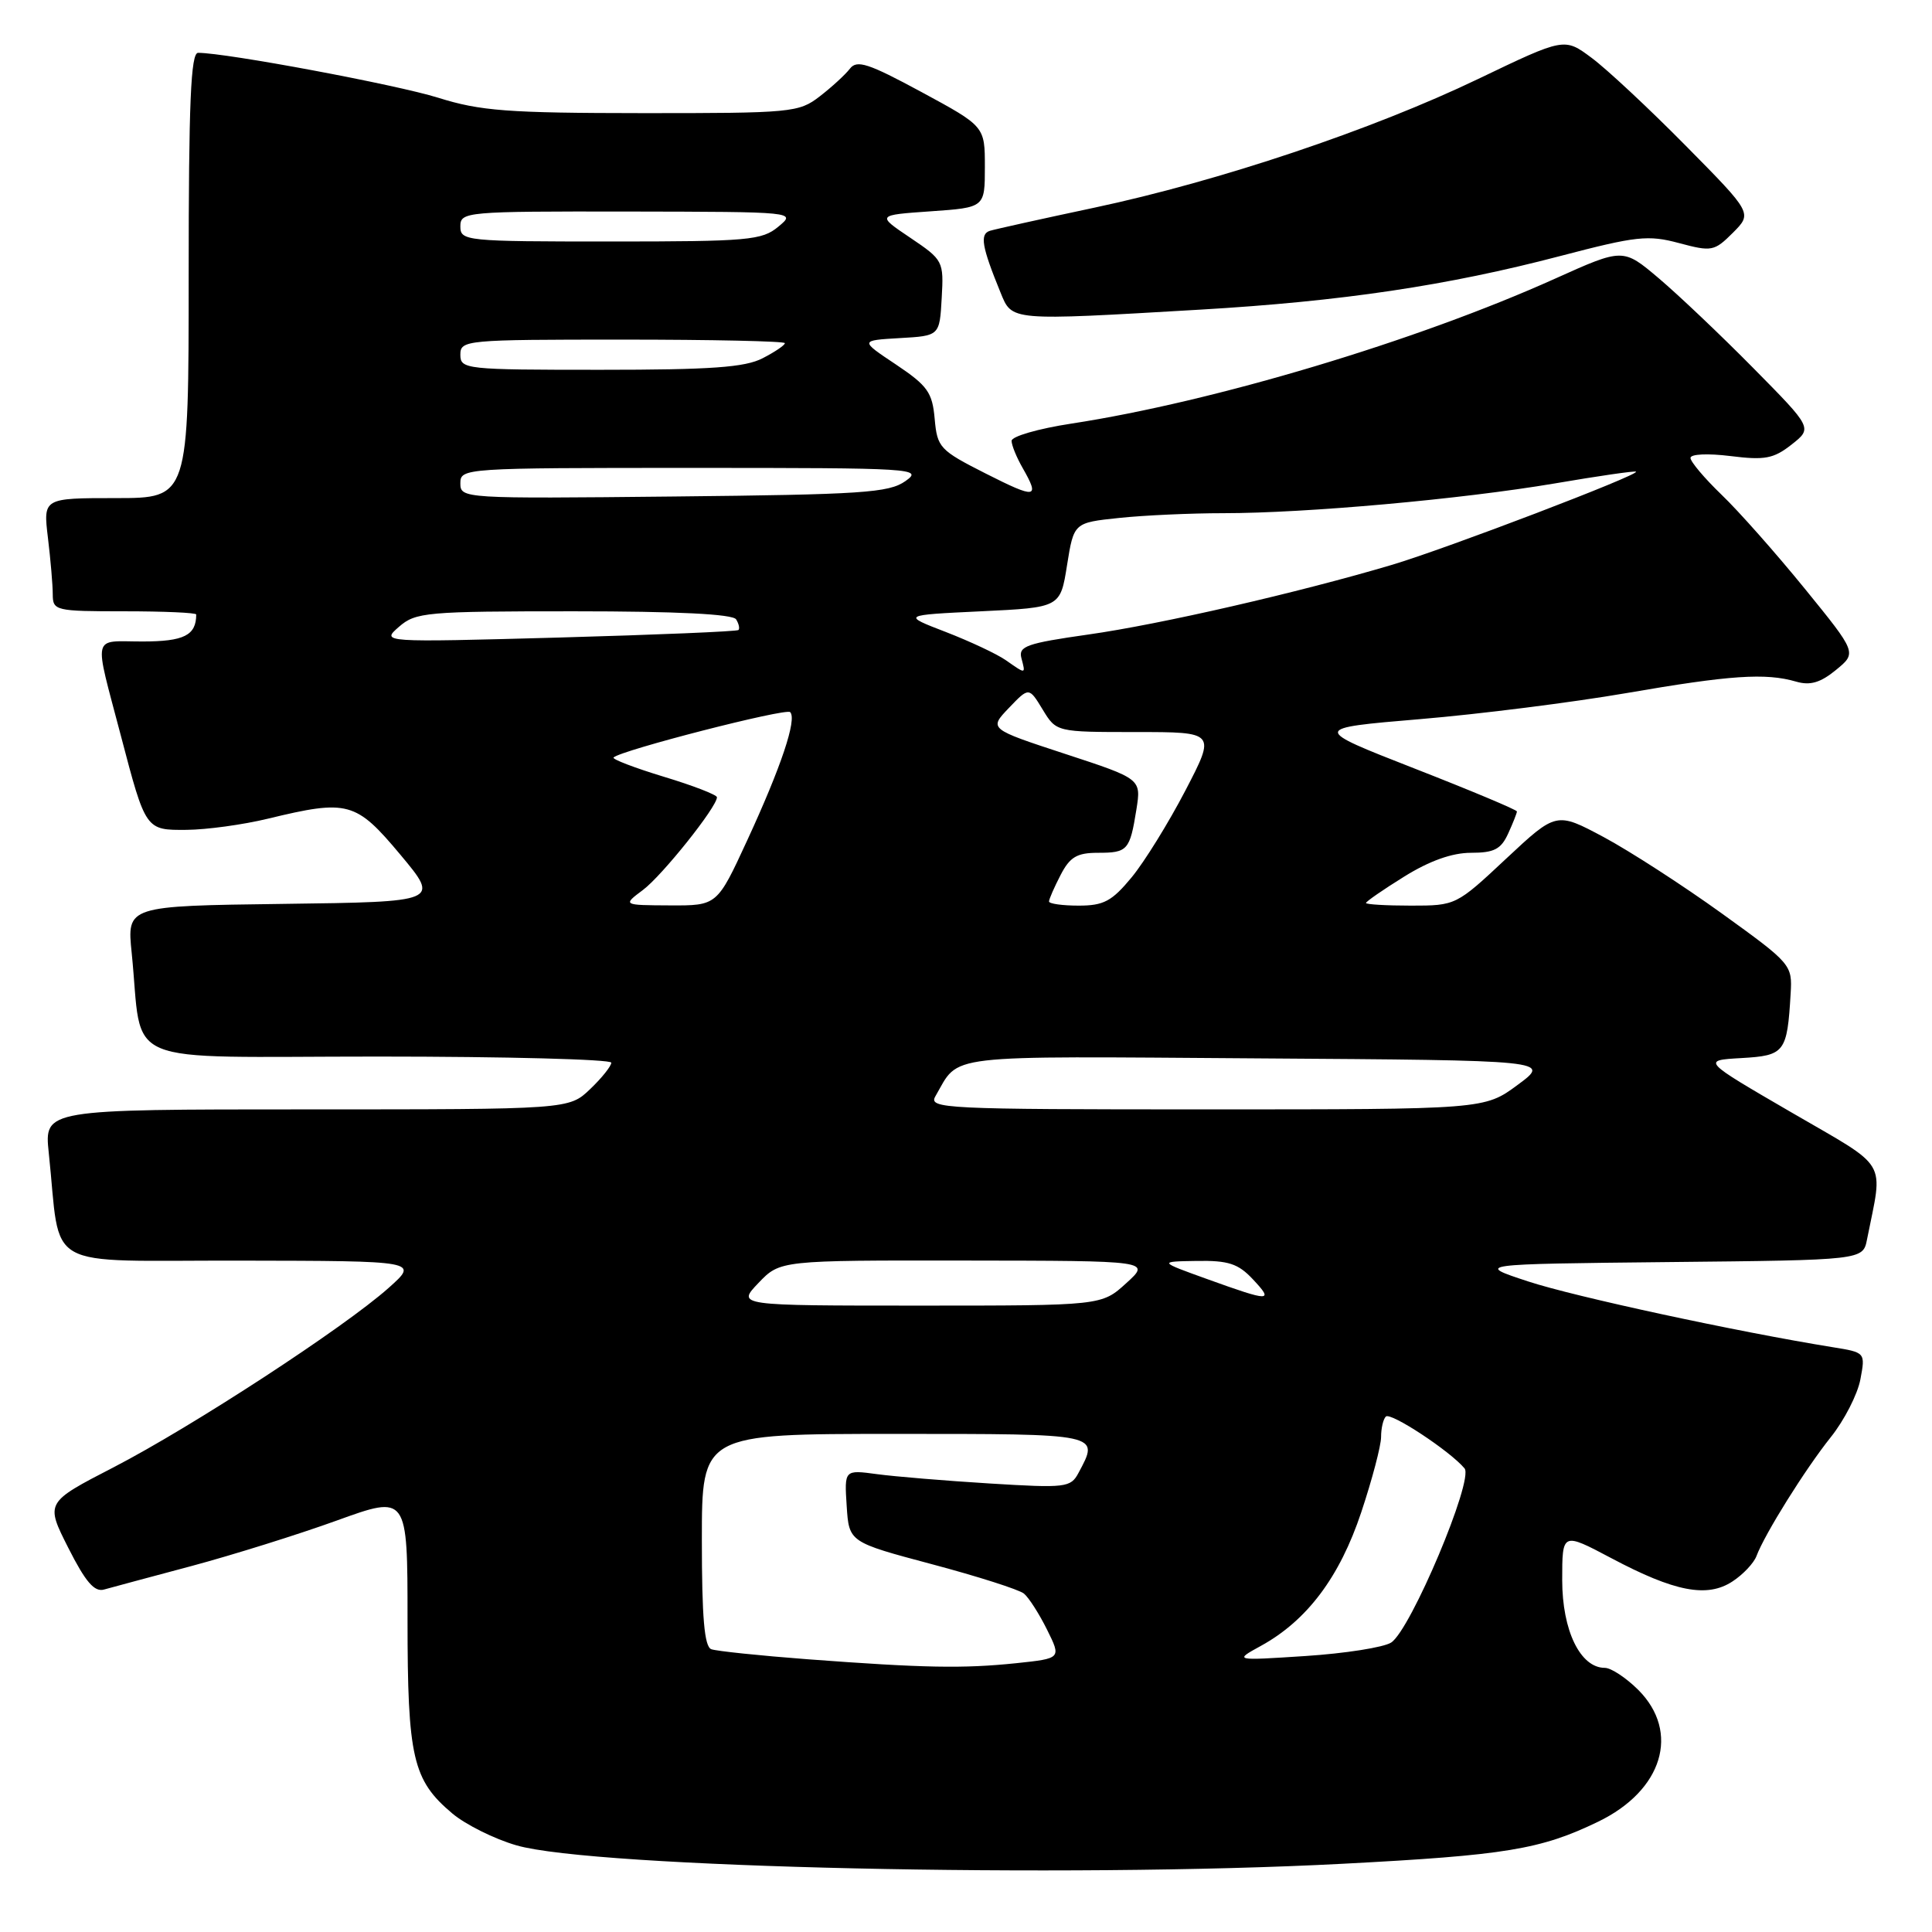 <?xml version="1.0" encoding="UTF-8" standalone="no"?>
<!DOCTYPE svg PUBLIC "-//W3C//DTD SVG 1.1//EN" "http://www.w3.org/Graphics/SVG/1.1/DTD/svg11.dtd" >
<svg xmlns="http://www.w3.org/2000/svg" xmlns:xlink="http://www.w3.org/1999/xlink" version="1.1" viewBox="0 0 256 256">
 <g >
 <path fill="currentColor"
d=" M 177.89 246.96 C 199.52 245.83 204.15 245.07 211.77 241.38 C 220.32 237.25 222.67 229.52 217.08 223.92 C 215.47 222.32 213.48 221.00 212.65 221.00 C 209.40 221.00 207.00 216.06 207.00 209.37 C 207.00 203.02 207.00 203.02 213.50 206.46 C 221.90 210.92 226.21 211.75 229.56 209.55 C 230.96 208.64 232.39 207.12 232.74 206.19 C 233.83 203.27 239.20 194.67 242.59 190.43 C 244.38 188.19 246.14 184.75 246.51 182.78 C 247.18 179.21 247.18 179.21 242.84 178.51 C 230.20 176.47 208.64 171.82 202.50 169.80 C 195.50 167.50 195.50 167.50 221.17 167.23 C 246.85 166.97 246.85 166.97 247.39 164.23 C 249.53 153.44 250.46 155.01 237.34 147.38 C 225.50 140.50 225.50 140.50 230.74 140.20 C 236.50 139.87 236.81 139.46 237.27 131.64 C 237.50 127.84 237.35 127.67 228.14 121.03 C 222.99 117.32 215.95 112.77 212.50 110.92 C 206.22 107.57 206.22 107.57 199.57 113.78 C 192.96 119.97 192.90 120.00 186.96 120.00 C 183.68 120.00 181.00 119.84 181.00 119.65 C 181.00 119.46 183.28 117.88 186.07 116.15 C 189.41 114.07 192.41 113.00 194.91 113.00 C 197.98 113.00 198.89 112.53 199.84 110.45 C 200.48 109.05 201.00 107.73 201.00 107.52 C 201.00 107.31 194.88 104.74 187.40 101.82 C 173.80 96.50 173.80 96.50 188.15 95.29 C 196.04 94.63 208.35 93.07 215.50 91.84 C 229.26 89.46 233.95 89.14 238.00 90.32 C 239.86 90.86 241.22 90.46 243.28 88.77 C 246.05 86.50 246.05 86.50 239.14 78.00 C 235.34 73.33 230.38 67.72 228.11 65.55 C 225.85 63.37 224.00 61.18 224.00 60.68 C 224.00 60.16 226.29 60.06 229.30 60.43 C 233.85 61.00 235.01 60.78 237.39 58.91 C 240.17 56.72 240.17 56.72 232.34 48.79 C 228.03 44.42 222.38 39.06 219.78 36.86 C 215.06 32.87 215.06 32.87 206.06 36.92 C 187.70 45.19 160.83 53.24 141.96 56.13 C 137.58 56.80 134.02 57.83 134.04 58.42 C 134.05 59.02 134.71 60.62 135.50 62.00 C 137.82 66.06 137.32 66.14 130.60 62.74 C 124.52 59.66 124.19 59.31 123.85 55.50 C 123.54 51.99 122.91 51.11 118.72 48.30 C 113.93 45.11 113.93 45.11 119.22 44.80 C 124.50 44.50 124.50 44.50 124.78 39.50 C 125.06 34.59 124.98 34.45 120.61 31.50 C 116.15 28.50 116.15 28.50 123.33 28.00 C 130.50 27.50 130.50 27.50 130.50 22.12 C 130.50 16.74 130.50 16.74 122.11 12.20 C 115.04 8.38 113.54 7.89 112.61 9.11 C 112.00 9.90 110.20 11.55 108.62 12.77 C 105.85 14.91 104.91 15.00 85.12 14.99 C 67.25 14.98 63.64 14.70 58.06 12.95 C 52.53 11.22 29.98 7.00 26.25 7.00 C 25.28 7.00 25.00 13.57 25.00 36.50 C 25.00 66.00 25.00 66.00 15.36 66.00 C 5.72 66.00 5.72 66.00 6.35 71.25 C 6.70 74.14 6.99 77.51 6.99 78.75 C 7.00 80.92 7.32 81.00 16.50 81.00 C 21.73 81.00 26.00 81.19 26.00 81.42 C 26.00 84.19 24.38 85.00 18.87 85.00 C 12.11 85.00 12.40 83.72 16.02 97.50 C 19.31 110.04 19.29 110.00 24.73 109.96 C 27.35 109.94 32.20 109.28 35.50 108.48 C 46.12 105.91 47.15 106.20 53.05 113.25 C 58.27 119.50 58.27 119.50 37.54 119.77 C 16.81 120.04 16.81 120.04 17.45 126.27 C 19.01 141.61 15.19 140.00 50.09 140.00 C 67.09 140.00 81.00 140.37 81.00 140.81 C 81.00 141.26 79.74 142.84 78.20 144.31 C 75.39 147.00 75.39 147.00 40.62 147.00 C 5.86 147.00 5.86 147.00 6.46 152.75 C 8.15 168.66 5.19 166.99 31.81 167.04 C 55.50 167.08 55.50 167.08 51.50 170.65 C 45.60 175.91 25.46 189.04 15.08 194.41 C 6.01 199.09 6.01 199.09 9.05 205.10 C 11.33 209.61 12.51 210.99 13.79 210.62 C 14.73 210.36 19.95 208.95 25.40 207.50 C 30.84 206.04 39.51 203.33 44.65 201.47 C 54.00 198.09 54.00 198.09 54.00 214.58 C 54.00 232.92 54.68 235.87 59.93 240.29 C 61.69 241.77 65.52 243.68 68.44 244.52 C 78.62 247.48 141.33 248.88 177.89 246.96 Z  M 159.01 41.03 C 177.81 39.93 191.82 37.84 206.72 33.93 C 216.84 31.28 218.38 31.11 222.48 32.21 C 226.82 33.37 227.15 33.30 229.62 30.84 C 232.20 28.25 232.20 28.25 223.35 19.29 C 218.48 14.36 212.88 9.13 210.89 7.66 C 207.29 4.98 207.29 4.98 195.89 10.45 C 181.84 17.20 161.53 24.01 145.00 27.52 C 138.12 28.98 131.91 30.36 131.18 30.58 C 129.80 31.01 130.08 32.66 132.57 38.75 C 134.12 42.55 133.67 42.51 159.01 41.03 Z  M 107.00 219.86 C 100.67 219.38 94.94 218.78 94.25 218.53 C 93.33 218.19 93.00 214.34 93.00 204.03 C 93.00 190.00 93.00 190.00 118.50 190.00 C 146.03 190.00 145.71 189.93 142.90 195.18 C 141.87 197.11 141.22 197.19 131.15 196.57 C 125.29 196.21 118.56 195.65 116.19 195.33 C 111.88 194.75 111.88 194.75 112.19 199.55 C 112.50 204.34 112.50 204.34 123.50 207.27 C 129.55 208.88 135.03 210.63 135.68 211.16 C 136.32 211.69 137.70 213.84 138.74 215.94 C 140.63 219.75 140.63 219.75 134.67 220.38 C 127.63 221.11 122.47 221.02 107.00 219.86 Z  M 167.07 218.09 C 173.18 214.74 177.51 208.98 180.37 200.39 C 181.82 196.04 183.00 191.56 183.00 190.41 C 183.00 189.27 183.28 188.05 183.63 187.70 C 184.26 187.08 192.17 192.29 194.06 194.57 C 195.31 196.08 186.91 216.00 184.33 217.65 C 183.32 218.29 178.22 219.09 173.00 219.43 C 163.50 220.05 163.50 220.05 167.07 218.09 Z  M 100.50 170.00 C 103.37 167.00 103.37 167.00 127.94 167.03 C 152.50 167.06 152.50 167.06 149.23 170.03 C 145.97 173.00 145.97 173.00 121.80 173.00 C 97.63 173.00 97.63 173.00 100.50 170.00 Z  M 160.00 169.50 C 153.50 167.16 153.50 167.16 158.58 167.08 C 162.76 167.01 164.07 167.44 166.00 169.50 C 168.83 172.51 168.35 172.51 160.00 169.50 Z  M 123.95 145.25 C 127.23 139.61 124.34 139.95 166.62 140.24 C 205.50 140.50 205.50 140.50 201.10 143.75 C 196.70 147.00 196.70 147.00 159.81 147.00 C 124.96 147.00 122.99 146.90 123.95 145.25 Z  M 85.20 117.92 C 87.73 116.03 95.00 106.93 95.00 105.64 C 95.00 105.32 91.83 104.09 87.95 102.92 C 84.07 101.74 81.07 100.59 81.30 100.37 C 82.25 99.42 104.13 93.80 104.70 94.36 C 105.63 95.29 103.50 101.63 99.01 111.35 C 95.02 120.00 95.02 120.00 88.76 119.97 C 82.50 119.94 82.50 119.94 85.20 117.92 Z  M 139.00 119.45 C 139.00 119.15 139.69 117.57 140.53 115.95 C 141.76 113.56 142.70 113.00 145.47 113.00 C 149.42 113.00 149.71 112.68 150.58 107.26 C 151.22 103.20 151.22 103.20 141.12 99.89 C 131.03 96.58 131.03 96.58 133.68 93.81 C 136.34 91.03 136.34 91.03 138.16 94.02 C 139.97 97.00 139.97 97.00 150.54 97.00 C 161.10 97.00 161.10 97.00 157.07 104.75 C 154.85 109.01 151.65 114.19 149.95 116.25 C 147.33 119.42 146.25 120.00 142.93 120.00 C 140.77 120.00 139.00 119.75 139.00 119.45 Z  M 133.29 87.49 C 132.11 86.66 128.52 84.98 125.32 83.74 C 119.50 81.50 119.50 81.50 130.00 81.00 C 140.50 80.50 140.50 80.50 141.39 74.88 C 142.29 69.26 142.29 69.26 148.29 68.63 C 151.59 68.28 157.80 68.00 162.09 68.00 C 173.09 68.00 193.63 66.15 206.00 64.06 C 211.78 63.07 216.63 62.37 216.78 62.50 C 217.28 62.91 191.66 72.69 184.49 74.83 C 172.07 78.52 153.75 82.73 144.19 84.08 C 136.04 85.24 134.93 85.63 135.34 87.20 C 135.91 89.37 135.97 89.36 133.29 87.49 Z  M 52.86 83.06 C 55.08 81.12 56.45 81.00 76.05 81.00 C 89.73 81.00 97.11 81.37 97.54 82.07 C 97.90 82.65 98.04 83.29 97.85 83.48 C 97.66 83.67 86.93 84.12 74.00 84.48 C 50.50 85.12 50.50 85.12 52.86 83.06 Z  M 61.00 64.04 C 61.00 62.03 61.45 62.00 91.72 62.00 C 121.26 62.00 122.35 62.07 119.97 63.75 C 117.78 65.30 114.25 65.53 89.25 65.79 C 61.37 66.08 61.00 66.06 61.00 64.04 Z  M 61.00 47.00 C 61.00 45.06 61.67 45.00 82.50 45.00 C 94.33 45.00 104.00 45.21 104.00 45.47 C 104.00 45.74 102.67 46.64 101.05 47.47 C 98.72 48.68 94.22 49.00 79.55 49.00 C 61.67 49.00 61.00 48.93 61.00 47.00 Z  M 61.00 30.00 C 61.00 28.06 61.66 28.00 83.25 28.03 C 105.50 28.07 105.50 28.07 103.14 30.03 C 100.97 31.84 99.20 32.00 80.89 32.00 C 61.67 32.00 61.00 31.93 61.00 30.00 Z "/>
</g>
</svg>